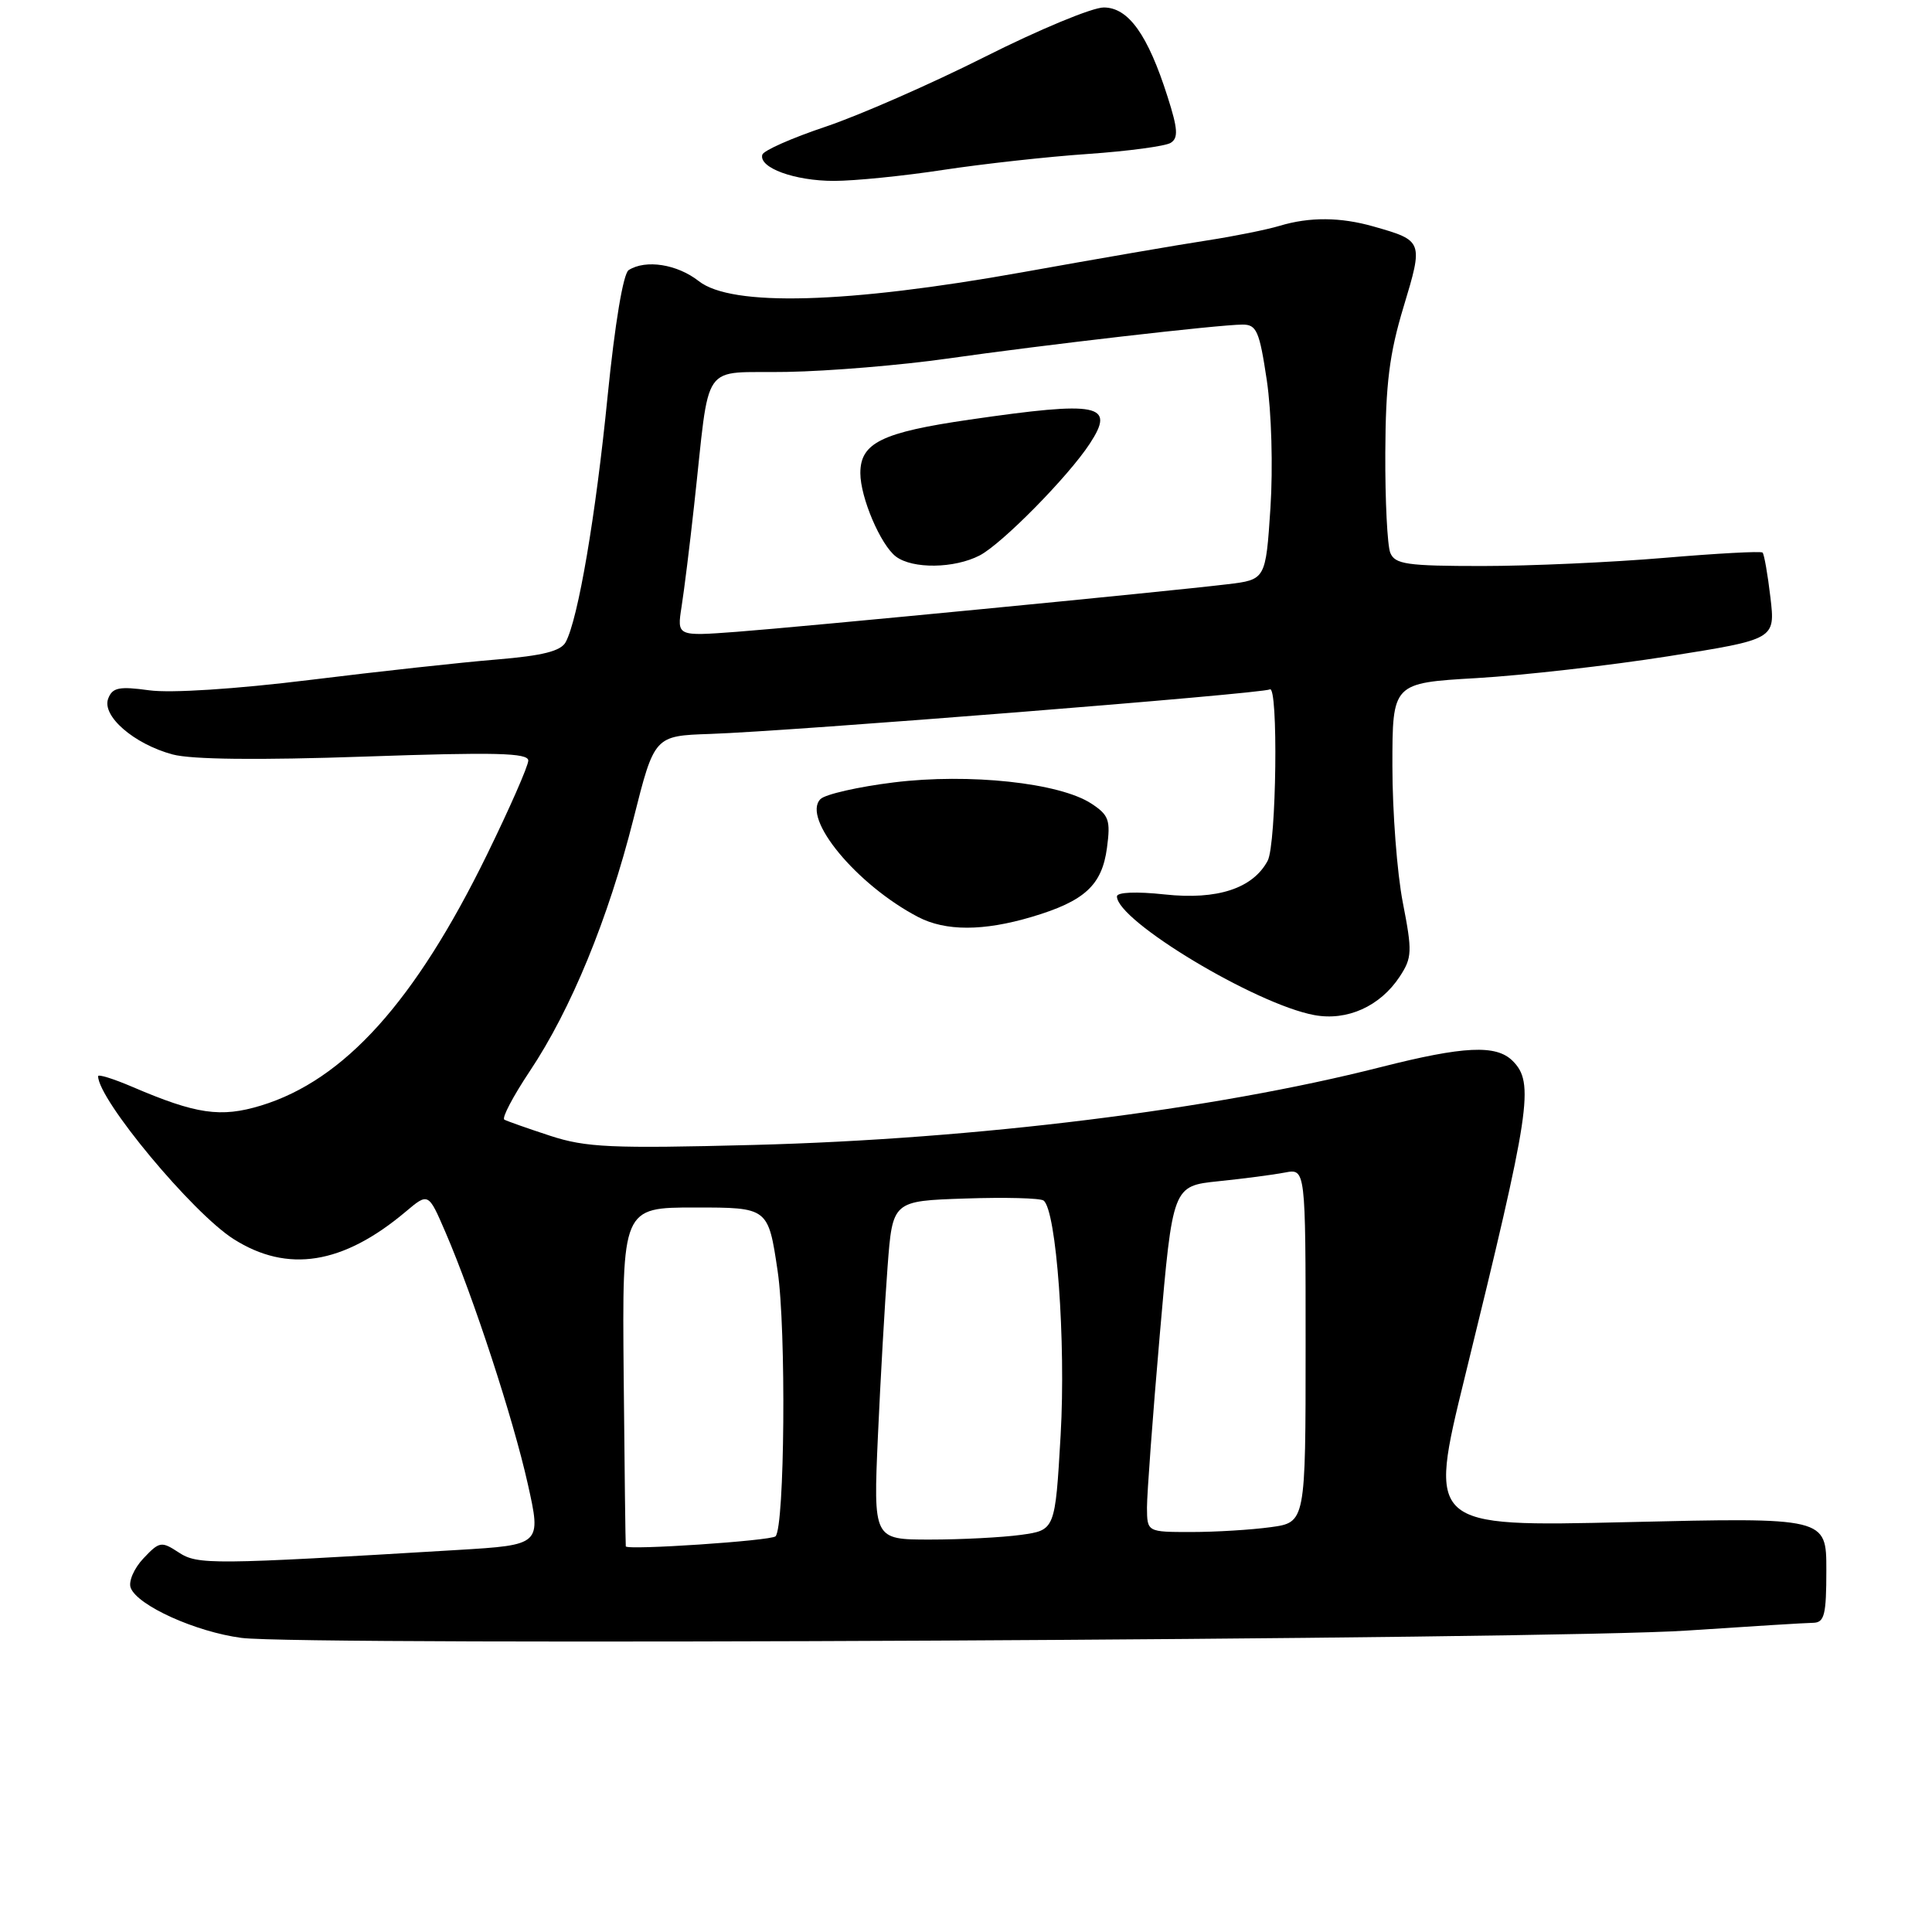 <?xml version="1.0" encoding="UTF-8" standalone="no"?>
<!DOCTYPE svg PUBLIC "-//W3C//DTD SVG 1.1//EN" "http://www.w3.org/Graphics/SVG/1.1/DTD/svg11.dtd" >
<svg xmlns="http://www.w3.org/2000/svg" xmlns:xlink="http://www.w3.org/1999/xlink" version="1.1" viewBox="0 0 256 256">
 <g >
 <path fill="currentColor"
d=" M 223.50 216.06 C 231.75 215.51 239.29 215.04 240.25 215.03 C 241.75 215.00 242.00 213.99 242.00 208.04 C 242.00 201.07 242.00 201.07 215.62 201.69 C 189.23 202.31 189.23 202.31 194.11 182.41 C 202.82 146.93 203.34 143.48 200.43 140.57 C 198.25 138.40 193.98 138.60 182.95 141.40 C 160.75 147.05 129.35 150.94 99.91 151.71 C 80.98 152.20 77.66 152.05 72.91 150.50 C 69.94 149.53 67.20 148.56 66.83 148.36 C 66.46 148.15 67.98 145.27 70.19 141.95 C 75.66 133.77 80.61 121.71 83.94 108.50 C 86.71 97.50 86.71 97.50 94.11 97.25 C 104.64 96.90 167.34 91.91 168.25 91.35 C 169.40 90.63 169.14 111.87 167.97 114.06 C 166.01 117.72 161.31 119.27 154.35 118.52 C 150.56 118.11 148.00 118.22 148.00 118.78 C 148.00 122.01 166.36 133.05 174.13 134.50 C 178.50 135.32 182.89 133.34 185.48 129.39 C 187.11 126.90 187.15 126.09 185.88 119.59 C 185.12 115.69 184.50 107.55 184.50 101.50 C 184.50 90.50 184.50 90.50 195.68 89.85 C 201.82 89.49 213.24 88.19 221.05 86.96 C 235.24 84.71 235.24 84.71 234.59 79.16 C 234.23 76.10 233.76 73.43 233.55 73.22 C 233.34 73.01 227.48 73.33 220.53 73.92 C 213.58 74.51 202.73 75.00 196.41 75.00 C 186.42 75.00 184.84 74.77 184.22 73.25 C 183.83 72.29 183.53 66.33 183.56 60.00 C 183.60 50.89 184.10 46.87 185.98 40.66 C 188.61 31.96 188.58 31.88 182.00 30.01 C 177.62 28.76 173.53 28.73 169.57 29.92 C 167.88 30.43 163.57 31.30 160.00 31.85 C 156.43 32.39 145.40 34.29 135.50 36.07 C 112.16 40.25 96.94 40.67 92.59 37.25 C 89.74 35.01 85.57 34.35 83.30 35.79 C 82.58 36.25 81.48 42.85 80.51 52.51 C 78.93 68.41 76.61 82.00 74.96 85.08 C 74.31 86.28 71.92 86.88 65.79 87.39 C 61.23 87.76 50.08 88.98 41.02 90.10 C 31.19 91.31 22.62 91.86 19.78 91.47 C 15.78 90.92 14.90 91.10 14.34 92.56 C 13.45 94.86 17.75 98.59 22.88 99.97 C 25.39 100.64 34.21 100.74 48.36 100.25 C 65.66 99.65 70.00 99.76 70.00 100.78 C 70.00 101.48 67.53 107.11 64.51 113.28 C 54.99 132.73 45.62 143.12 34.59 146.49 C 29.24 148.12 26.01 147.65 17.48 143.99 C 15.02 142.94 13.00 142.31 13.00 142.60 C 13.00 145.69 25.50 160.72 30.95 164.18 C 38.10 168.72 45.43 167.56 53.75 160.56 C 56.76 158.02 56.76 158.02 59.02 163.26 C 62.73 171.85 67.99 187.94 69.93 196.61 C 71.74 204.71 71.74 204.71 60.62 205.38 C 27.95 207.34 26.20 207.36 23.67 205.70 C 21.38 204.20 21.12 204.25 18.99 206.51 C 17.75 207.83 17.00 209.57 17.32 210.40 C 18.23 212.75 25.93 216.23 32.00 217.03 C 40.02 218.09 205.83 217.25 223.50 216.06 Z  M 136.72 121.49 C 143.72 119.41 146.02 117.30 146.68 112.34 C 147.17 108.67 146.94 108.01 144.61 106.48 C 140.40 103.72 128.41 102.44 118.45 103.67 C 113.73 104.25 109.35 105.25 108.72 105.88 C 106.19 108.41 113.52 117.26 121.66 121.51 C 125.29 123.40 130.30 123.40 136.72 121.49 Z  M 125.00 22.51 C 130.22 21.72 138.85 20.76 144.16 20.40 C 149.48 20.03 154.41 19.37 155.12 18.93 C 156.15 18.29 156.08 17.09 154.71 12.82 C 152.10 4.61 149.53 1.00 146.26 0.99 C 144.74 0.98 137.65 3.93 130.50 7.53 C 123.35 11.13 113.85 15.29 109.39 16.79 C 104.94 18.28 101.16 19.95 101.01 20.50 C 100.52 22.23 105.30 23.97 110.50 23.97 C 113.25 23.97 119.78 23.31 125.00 22.51 Z  M 82.92 204.90 C 82.88 204.68 82.75 194.49 82.64 182.25 C 82.44 160.00 82.44 160.00 92.11 160.00 C 101.79 160.00 101.79 160.00 103.04 168.41 C 104.19 176.13 103.98 202.35 102.76 203.57 C 102.18 204.16 83.03 205.44 82.92 204.90 Z  M 116.33 190.25 C 116.67 182.69 117.25 172.59 117.61 167.82 C 118.27 159.13 118.27 159.13 127.89 158.81 C 133.17 158.63 137.85 158.75 138.28 159.08 C 139.98 160.36 141.25 177.82 140.54 190.15 C 139.81 202.75 139.81 202.75 135.27 203.38 C 132.77 203.72 127.35 204.00 123.22 204.00 C 115.72 204.00 115.72 204.00 116.33 190.25 Z  M 151.98 199.75 C 151.98 197.96 152.74 187.65 153.68 176.83 C 155.39 157.15 155.39 157.15 161.45 156.52 C 164.78 156.18 168.74 155.66 170.25 155.37 C 173.00 154.84 173.00 154.84 173.00 178.28 C 173.00 201.73 173.00 201.73 168.36 202.36 C 165.81 202.71 161.08 203.00 157.86 203.00 C 152.00 203.00 152.00 203.00 151.98 199.75 Z  M 90.31 80.40 C 90.65 78.26 91.40 72.22 91.97 67.00 C 94.16 47.29 92.63 49.50 104.28 49.28 C 109.90 49.18 119.45 48.38 125.50 47.52 C 138.17 45.71 161.50 43.02 164.63 43.01 C 166.51 43.00 166.88 43.86 167.86 50.40 C 168.48 54.59 168.69 61.94 168.34 67.31 C 167.71 76.81 167.71 76.81 162.61 77.42 C 154.40 78.41 106.23 83.07 97.60 83.72 C 89.70 84.31 89.70 84.31 90.31 80.40 Z  M 129.81 73.60 C 132.76 72.07 141.55 63.15 144.40 58.79 C 147.84 53.54 145.68 53.11 128.51 55.60 C 116.84 57.29 114.00 58.68 114.00 62.69 C 114.00 65.92 116.69 72.22 118.72 73.75 C 120.93 75.41 126.45 75.34 129.81 73.60 Z "/>
</g>
</svg>